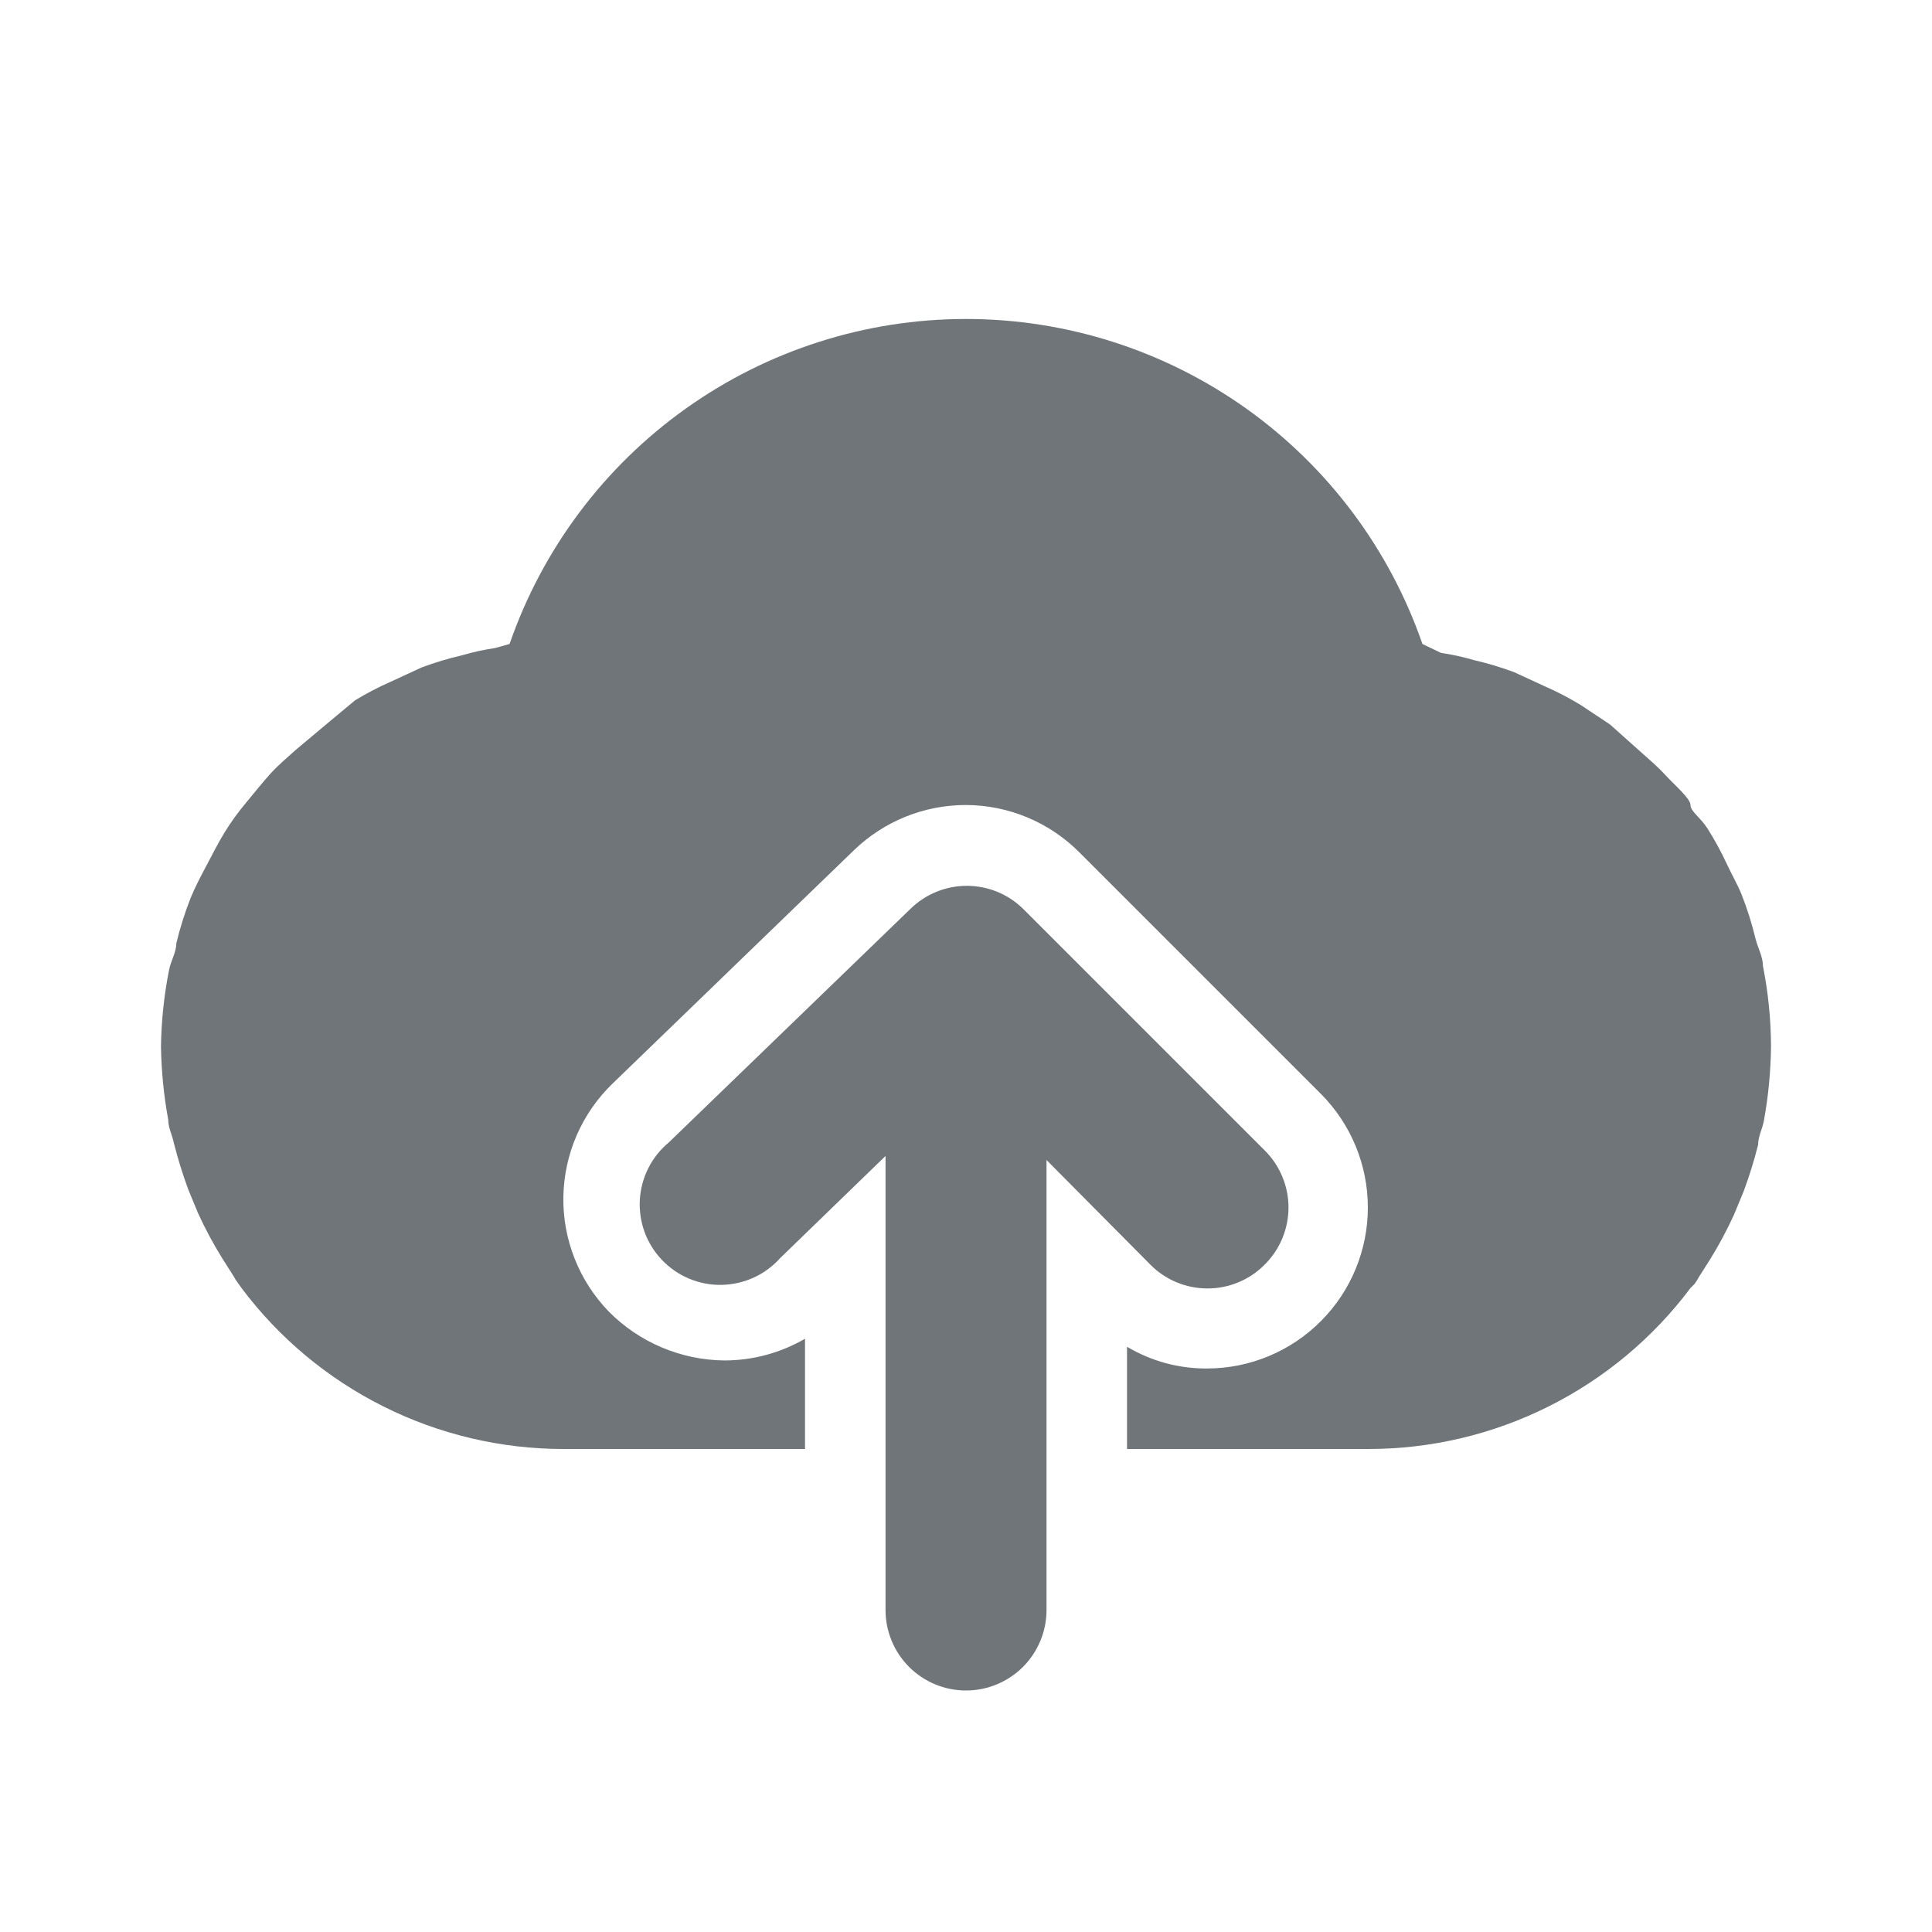 <svg viewBox="0 0 40 40" fill="none" xmlns="http://www.w3.org/2000/svg">
<path d="M36.5 20C36.5 19.817 36.4 19.633 36.35 19.45C36.273 19.127 36.173 18.809 36.05 18.5C35.967 18.3 35.85 18.1 35.75 17.883C35.65 17.667 35.5 17.383 35.35 17.15C35.2 16.917 35 16.8 35 16.667C35 16.533 34.667 16.25 34.483 16.05C34.3 15.85 34.133 15.717 33.95 15.55L33.334 15L32.733 14.6C32.498 14.456 32.253 14.328 32 14.217L31.35 13.917C31.078 13.816 30.8 13.732 30.517 13.667C30.293 13.601 30.064 13.551 29.834 13.517L29.45 13.333C28.77 11.368 27.494 9.664 25.801 8.458C24.107 7.252 22.079 6.604 20 6.604C17.921 6.604 15.893 7.252 14.2 8.458C12.506 9.664 11.23 11.368 10.55 13.333L10.25 13.417C10.019 13.451 9.791 13.501 9.567 13.567C9.284 13.632 9.006 13.716 8.733 13.817L8.084 14.117C7.831 14.228 7.586 14.356 7.35 14.5L6.75 15L6.133 15.517C5.95 15.683 5.767 15.833 5.6 16.017C5.434 16.2 5.25 16.433 5.083 16.633C4.917 16.833 4.784 17.017 4.65 17.233C4.517 17.45 4.383 17.717 4.25 17.967C4.117 18.217 4.034 18.383 3.95 18.583C3.828 18.892 3.727 19.21 3.65 19.533C3.65 19.717 3.534 19.9 3.5 20.083C3.396 20.605 3.341 21.135 3.333 21.667C3.341 22.175 3.391 22.683 3.483 23.183C3.483 23.35 3.567 23.5 3.6 23.667C3.683 23.994 3.783 24.317 3.9 24.633L4.1 25.117C4.247 25.438 4.414 25.75 4.6 26.05L4.833 26.417C4.857 26.463 4.885 26.508 4.917 26.55L5 26.667C5.776 27.702 6.783 28.542 7.94 29.12C9.097 29.699 10.373 30 11.667 30H16.667V27.717C16.16 28.011 15.586 28.166 15 28.167C14.097 28.158 13.234 27.793 12.6 27.15C12.296 26.835 12.056 26.463 11.896 26.055C11.735 25.648 11.656 25.212 11.664 24.774C11.672 24.336 11.766 23.904 11.941 23.502C12.116 23.101 12.368 22.737 12.684 22.433L17.683 17.6C18.306 17 19.136 16.666 20 16.667C20.883 16.67 21.728 17.024 22.35 17.65L27.35 22.65C27.971 23.275 28.32 24.119 28.32 25C28.32 25.881 27.971 26.726 27.35 27.35C26.728 27.976 25.883 28.33 25 28.333C24.414 28.339 23.837 28.183 23.334 27.883V30H28.334C29.627 30 30.903 29.699 32.06 29.12C33.217 28.542 34.224 27.702 35 26.667L35.084 26.583C35.115 26.541 35.143 26.497 35.167 26.45L35.4 26.083C35.586 25.783 35.754 25.471 35.9 25.15L36.1 24.667C36.218 24.35 36.318 24.027 36.4 23.7C36.4 23.533 36.483 23.383 36.517 23.217C36.611 22.705 36.661 22.187 36.667 21.667C36.665 21.107 36.609 20.549 36.5 20Z" fill="#707579"/>
<path d="M21.183 18.817C20.872 18.511 20.453 18.34 20.017 18.34C19.581 18.34 19.162 18.511 18.85 18.817L13.85 23.65C13.673 23.796 13.528 23.977 13.425 24.181C13.321 24.386 13.261 24.609 13.247 24.838C13.234 25.067 13.268 25.296 13.347 25.512C13.426 25.727 13.549 25.923 13.708 26.089C13.866 26.254 14.057 26.385 14.269 26.474C14.48 26.562 14.708 26.606 14.937 26.602C15.167 26.598 15.393 26.547 15.601 26.453C15.81 26.358 15.997 26.221 16.15 26.05L18.334 23.933V33.333C18.334 33.775 18.509 34.199 18.822 34.512C19.134 34.824 19.558 35 20 35C20.442 35 20.866 34.824 21.179 34.512C21.491 34.199 21.667 33.775 21.667 33.333V24.017L23.817 26.183C23.972 26.34 24.156 26.464 24.359 26.548C24.562 26.633 24.78 26.676 25 26.676C25.22 26.676 25.438 26.633 25.641 26.548C25.844 26.464 26.029 26.34 26.183 26.183C26.34 26.028 26.464 25.844 26.548 25.641C26.633 25.438 26.677 25.22 26.677 25C26.677 24.78 26.633 24.562 26.548 24.359C26.464 24.156 26.34 23.972 26.183 23.817L21.183 18.817Z" fill="#707579"/>
</svg>
